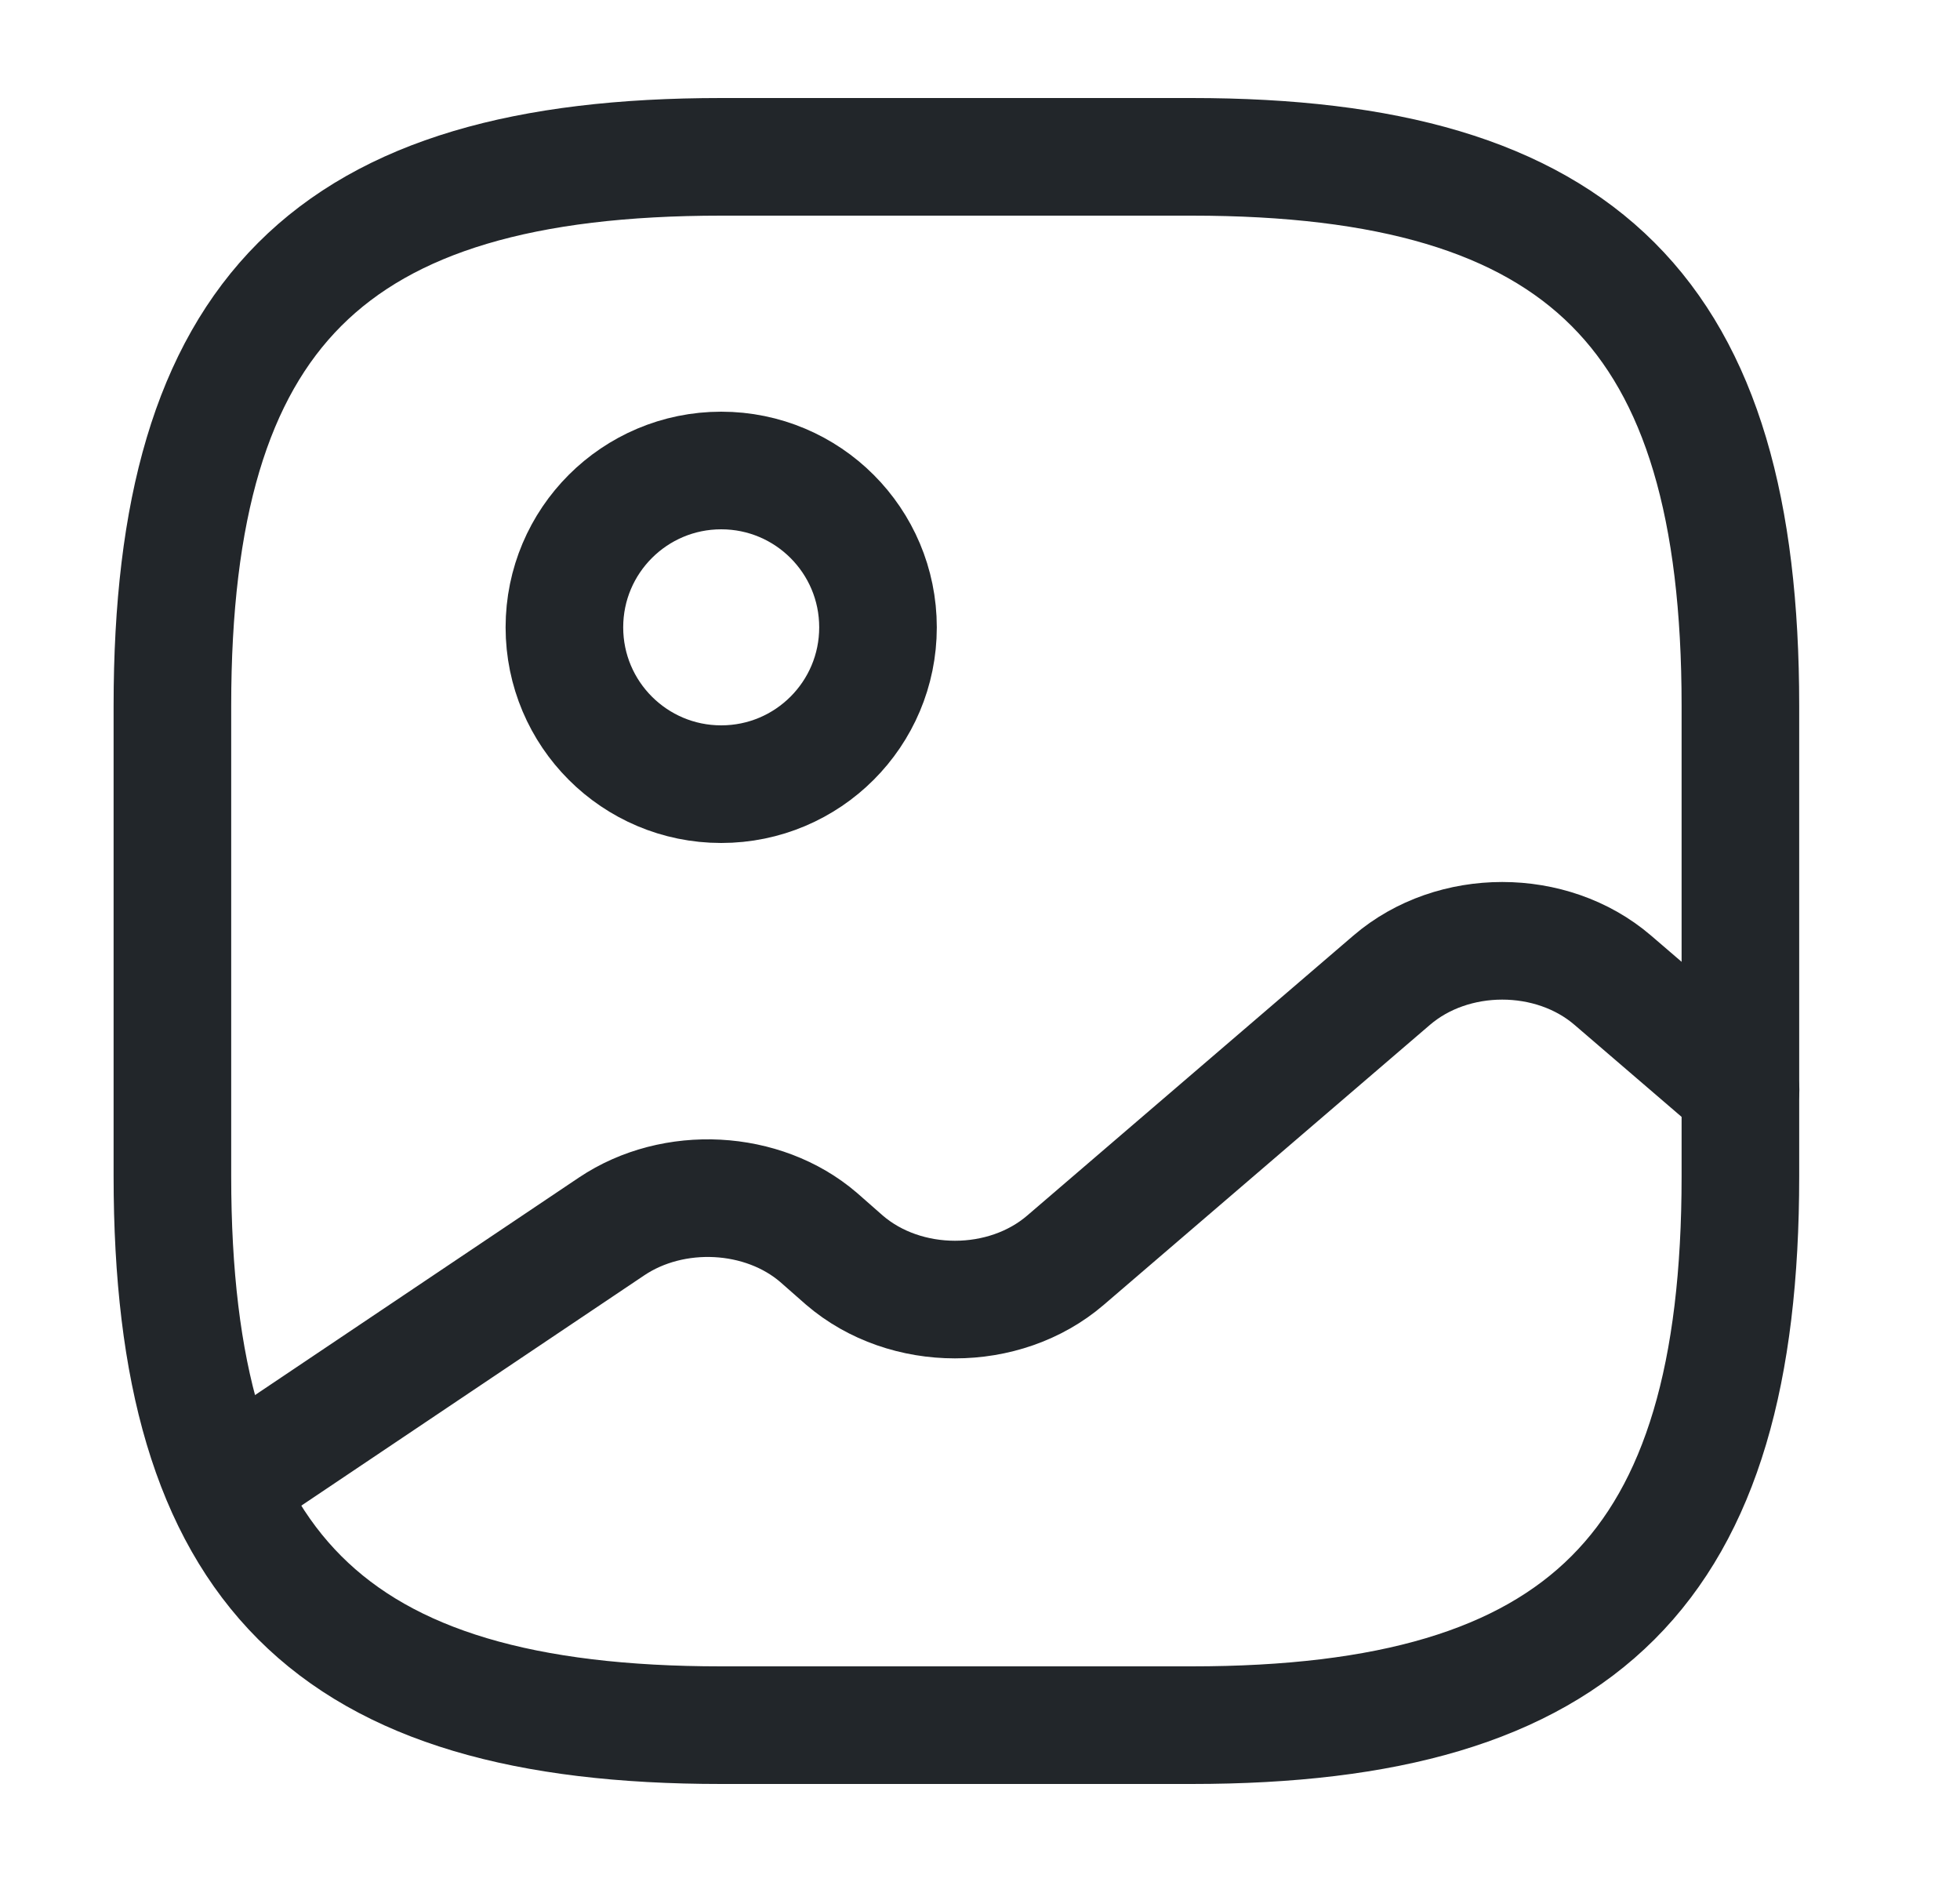 <svg width="25" height="24" viewBox="0 0 25 24" fill="none" xmlns="http://www.w3.org/2000/svg">
<path d="M9.199 22H15.199C20.199 22 22.199 20 22.199 15V9C22.199 4 20.199 2 15.199 2H9.199C4.199 2 2.199 4 2.199 9V15C2.199 20 4.199 22 9.199 22Z" stroke="#22262A" stroke-width="1.5" stroke-linecap="round" stroke-linejoin="round"/>
<path d="M9.199 10C10.304 10 11.199 9.105 11.199 8C11.199 6.895 10.304 6 9.199 6C8.095 6 7.199 6.895 7.199 8C7.199 9.105 8.095 10 9.199 10Z" stroke="#22262A" stroke-width="1.5" stroke-linecap="round" stroke-linejoin="round"/>
<path d="M2.871 18.95L7.801 15.64C8.591 15.11 9.731 15.17 10.441 15.78L10.771 16.07C11.551 16.74 12.811 16.74 13.591 16.07L17.751 12.5C18.531 11.83 19.791 11.83 20.571 12.5L22.201 13.9" stroke="#22262A" stroke-width="1.5" stroke-linecap="round" stroke-linejoin="round"/>
</svg>
